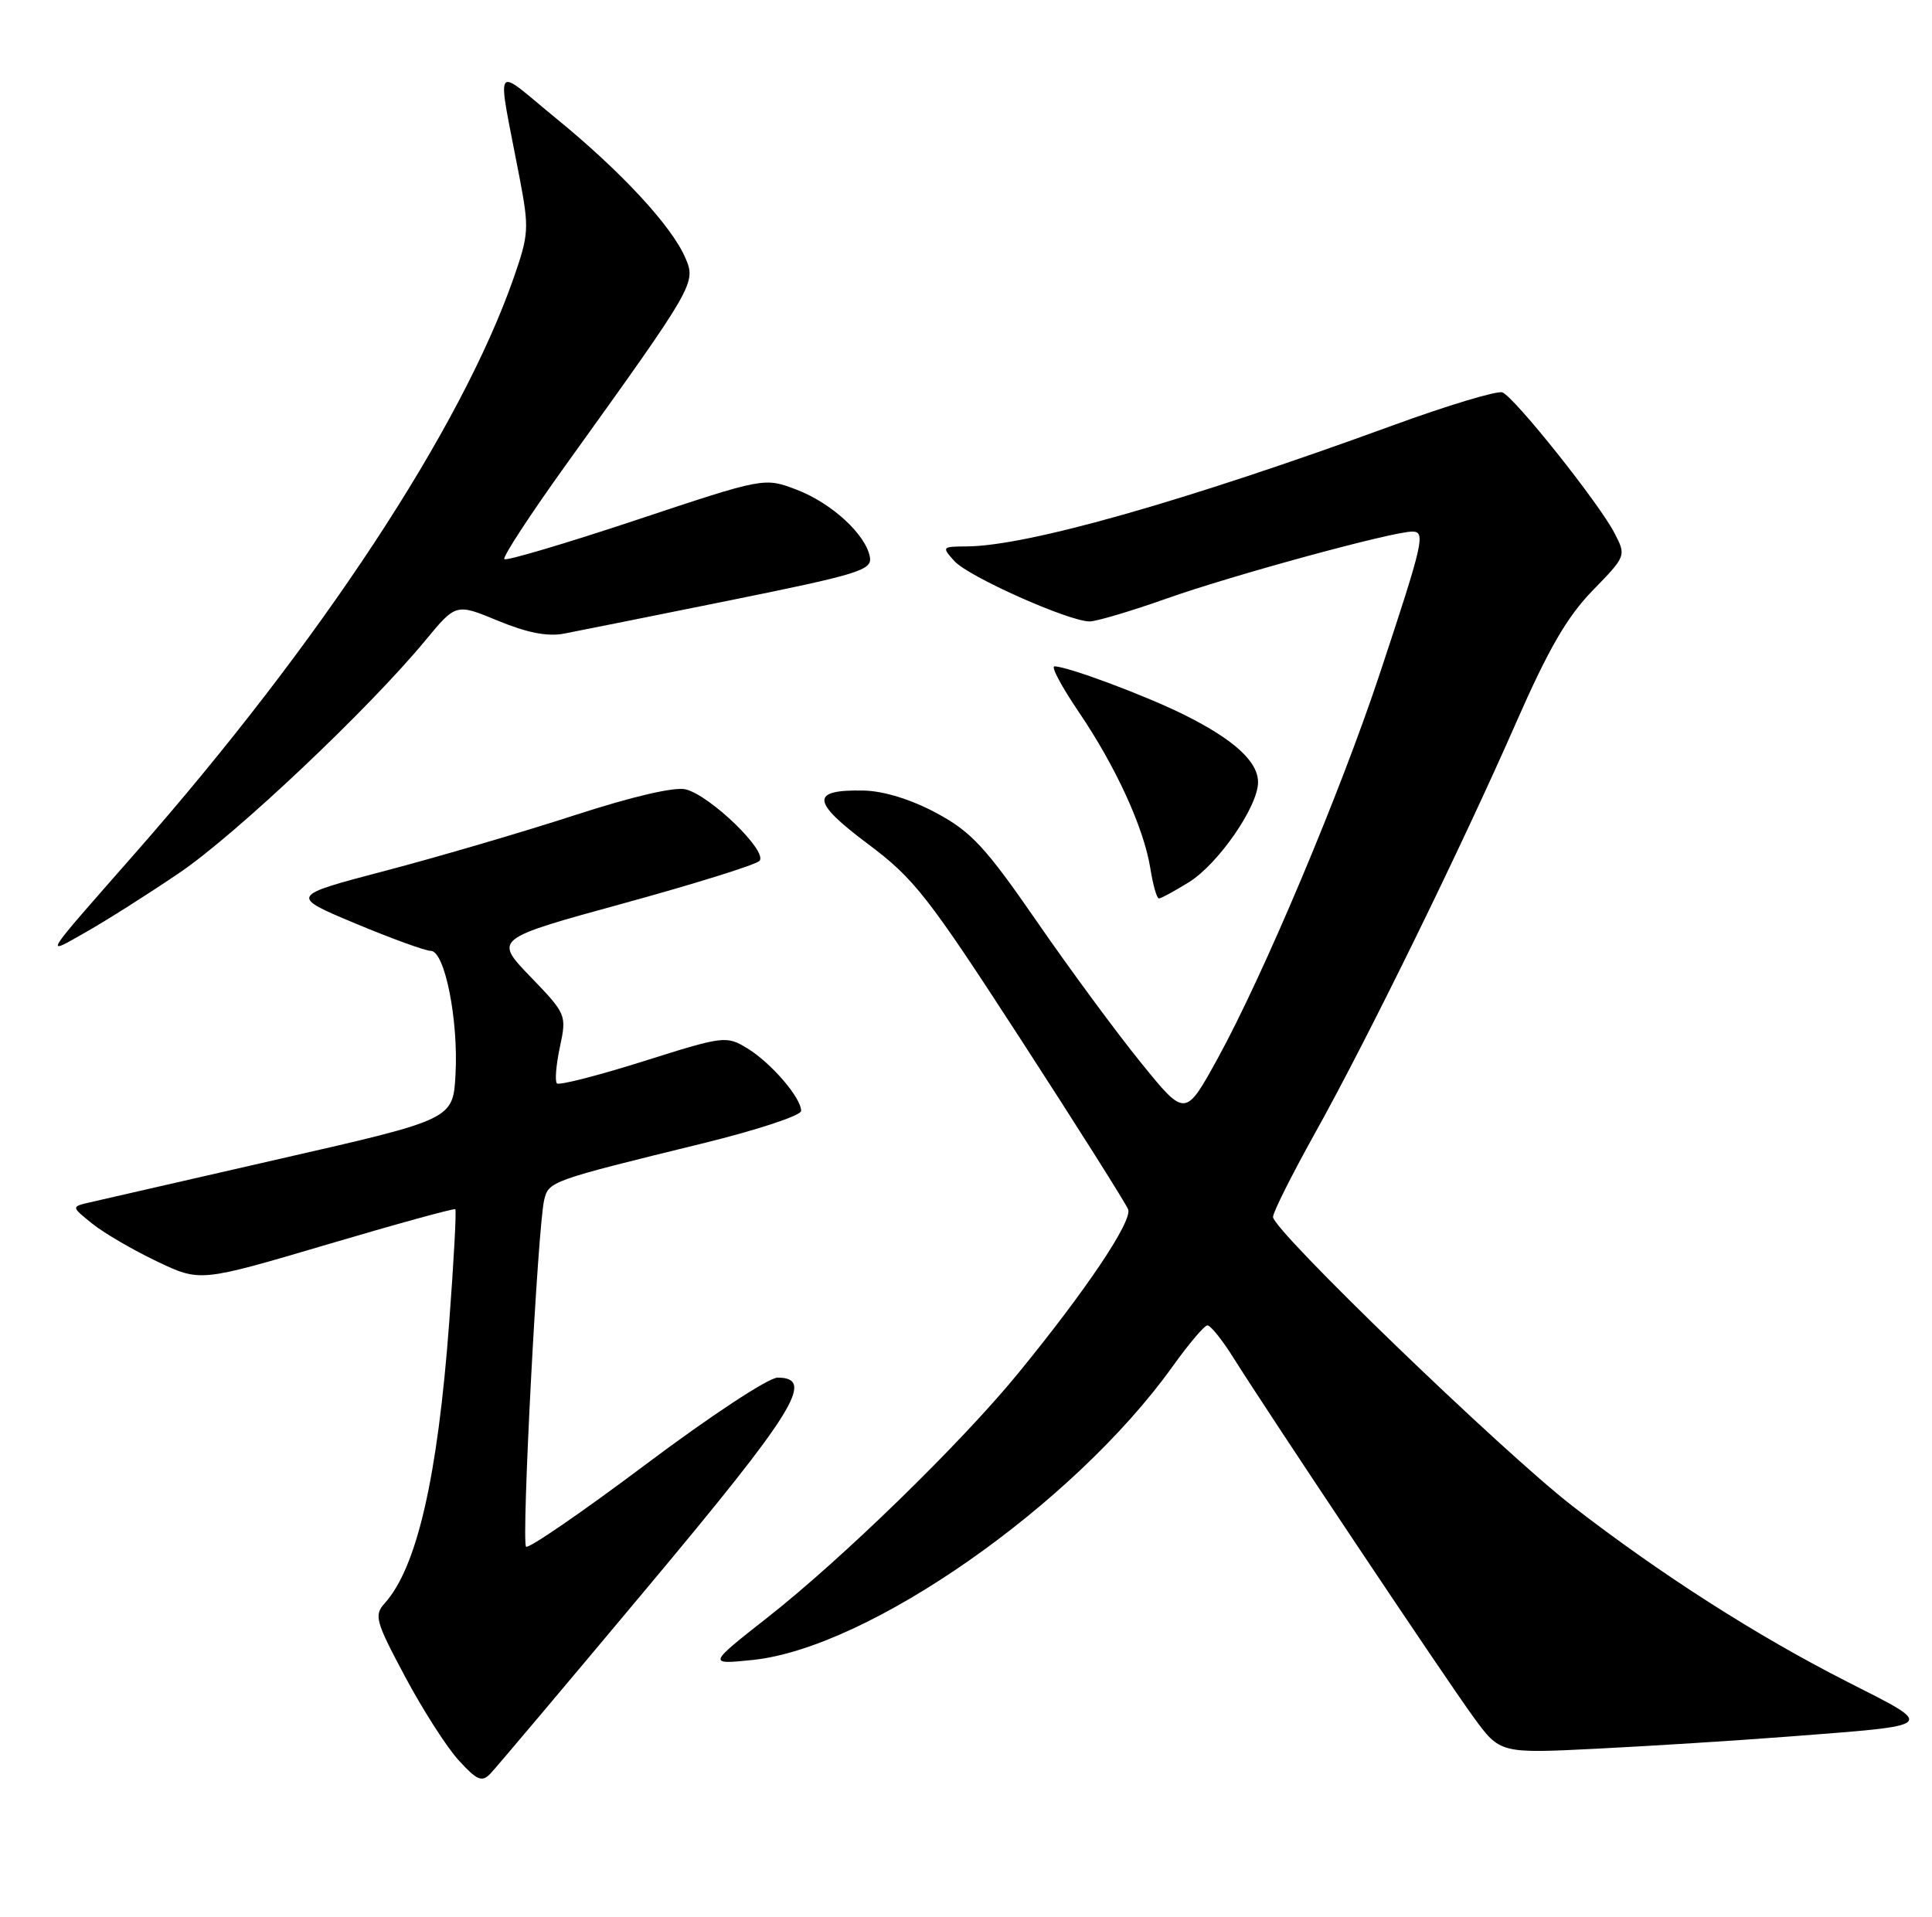 <?xml version="1.0" encoding="UTF-8" standalone="no"?>
<!DOCTYPE svg PUBLIC "-//W3C//DTD SVG 1.1//EN" "http://www.w3.org/Graphics/SVG/1.1/DTD/svg11.dtd" >
<svg xmlns="http://www.w3.org/2000/svg" xmlns:xlink="http://www.w3.org/1999/xlink" version="1.1" viewBox="0 0 258 256">
 <g >
 <path fill="currentColor"
d=" M 86.41 212.08 C 106.15 188.48 108.93 184.00 103.84 184.00 C 102.63 184.00 94.84 189.13 86.25 195.58 C 77.76 201.95 70.56 206.90 70.25 206.58 C 69.61 205.94 71.81 163.82 72.67 160.27 C 73.27 157.78 73.49 157.70 93.73 152.74 C 101.01 150.96 106.97 149.00 106.98 148.38 C 107.01 146.65 102.98 141.96 99.80 140.02 C 96.99 138.31 96.68 138.35 85.91 141.75 C 79.85 143.66 74.66 144.99 74.37 144.70 C 74.08 144.41 74.26 142.23 74.77 139.84 C 75.68 135.55 75.64 135.44 70.83 130.45 C 65.97 125.40 65.97 125.40 83.21 120.67 C 92.69 118.07 100.88 115.52 101.41 114.99 C 102.62 113.78 94.88 106.26 91.57 105.43 C 90.10 105.06 84.45 106.38 76.78 108.87 C 69.95 111.09 58.58 114.43 51.51 116.29 C 38.67 119.66 38.67 119.66 47.43 123.33 C 52.26 125.35 56.80 127.00 57.53 127.00 C 59.39 127.00 61.23 136.21 60.83 143.50 C 60.50 149.50 60.50 149.50 37.50 154.75 C 24.85 157.64 13.38 160.27 12.00 160.59 C 9.50 161.17 9.50 161.17 12.34 163.45 C 13.90 164.70 17.77 166.96 20.95 168.47 C 26.72 171.23 26.72 171.23 43.61 166.24 C 52.90 163.49 60.64 161.36 60.80 161.51 C 60.97 161.65 60.60 168.44 59.99 176.59 C 58.45 197.32 55.67 209.39 51.36 214.15 C 49.93 215.74 50.15 216.55 54.08 223.91 C 56.43 228.33 59.66 233.37 61.25 235.11 C 63.71 237.80 64.35 238.07 65.49 236.89 C 66.22 236.13 75.64 224.96 86.41 212.08 Z  M 239.00 231.93 C 258.91 230.39 258.61 230.68 246.70 224.63 C 234.56 218.46 221.75 210.26 210.00 201.16 C 200.58 193.86 170.00 164.33 170.00 162.54 C 170.00 161.92 172.50 156.93 175.55 151.45 C 182.65 138.72 195.16 113.17 202.47 96.50 C 206.79 86.66 209.27 82.38 212.68 78.87 C 217.16 74.27 217.17 74.23 215.61 71.22 C 213.55 67.22 202.24 53.03 200.63 52.41 C 199.94 52.15 193.32 54.14 185.93 56.84 C 158.28 66.94 137.21 72.93 129.10 72.98 C 125.78 73.00 125.74 73.05 127.46 74.95 C 129.34 77.03 142.73 83.00 145.51 83.00 C 146.42 83.00 151.06 81.62 155.83 79.93 C 164.65 76.81 185.94 71.00 188.59 71.00 C 190.41 71.00 190.10 72.35 184.25 90.00 C 178.98 105.89 168.71 130.26 162.61 141.37 C 158.28 149.24 158.28 149.24 152.39 141.97 C 149.15 137.98 142.89 129.49 138.48 123.10 C 131.58 113.11 129.71 111.10 125.05 108.59 C 121.68 106.78 118.04 105.65 115.37 105.59 C 108.20 105.44 108.31 107.03 115.85 112.68 C 122.09 117.35 123.86 119.61 136.39 138.94 C 143.93 150.57 150.34 160.73 150.65 161.52 C 151.25 163.08 145.05 172.32 135.90 183.50 C 128.32 192.76 112.45 208.22 102.50 216.03 C 94.50 222.32 94.50 222.32 100.50 221.71 C 115.96 220.13 143.34 201.00 156.58 182.52 C 158.73 179.51 160.83 177.03 161.24 177.02 C 161.64 177.01 163.18 178.91 164.65 181.25 C 169.57 189.09 193.19 224.45 196.78 229.35 C 200.32 234.21 200.32 234.21 213.41 233.55 C 220.61 233.19 232.12 232.46 239.00 231.93 Z  M 23.97 116.57 C 31.51 111.45 49.27 94.66 56.80 85.54 C 60.89 80.59 60.89 80.59 66.51 82.91 C 70.36 84.51 73.12 85.05 75.31 84.63 C 77.06 84.30 87.05 82.29 97.50 80.18 C 114.63 76.71 116.47 76.15 116.17 74.42 C 115.64 71.40 111.06 67.19 106.37 65.40 C 102.07 63.76 102.07 63.76 84.95 69.46 C 75.53 72.59 67.61 74.94 67.35 74.68 C 67.08 74.42 70.86 68.64 75.74 61.85 C 92.82 38.07 92.96 37.81 91.53 34.46 C 89.71 30.20 82.95 22.90 74.25 15.80 C 65.69 8.80 66.33 7.75 69.38 23.72 C 70.68 30.54 70.63 31.29 68.56 37.22 C 61.51 57.33 42.75 85.84 18.08 113.92 C 5.46 128.29 5.82 127.70 11.50 124.48 C 14.25 122.92 19.86 119.36 23.97 116.57 Z  M 158.75 117.84 C 162.67 115.42 168.00 107.72 168.00 104.48 C 168.00 101.73 164.82 98.81 158.24 95.52 C 153.09 92.94 142.55 89.00 140.81 89.00 C 140.32 89.00 141.78 91.73 144.05 95.08 C 149.00 102.37 152.75 110.55 153.62 116.00 C 153.97 118.20 154.48 120.00 154.76 120.00 C 155.04 120.00 156.83 119.03 158.75 117.84 Z "/>
</g>
</svg>